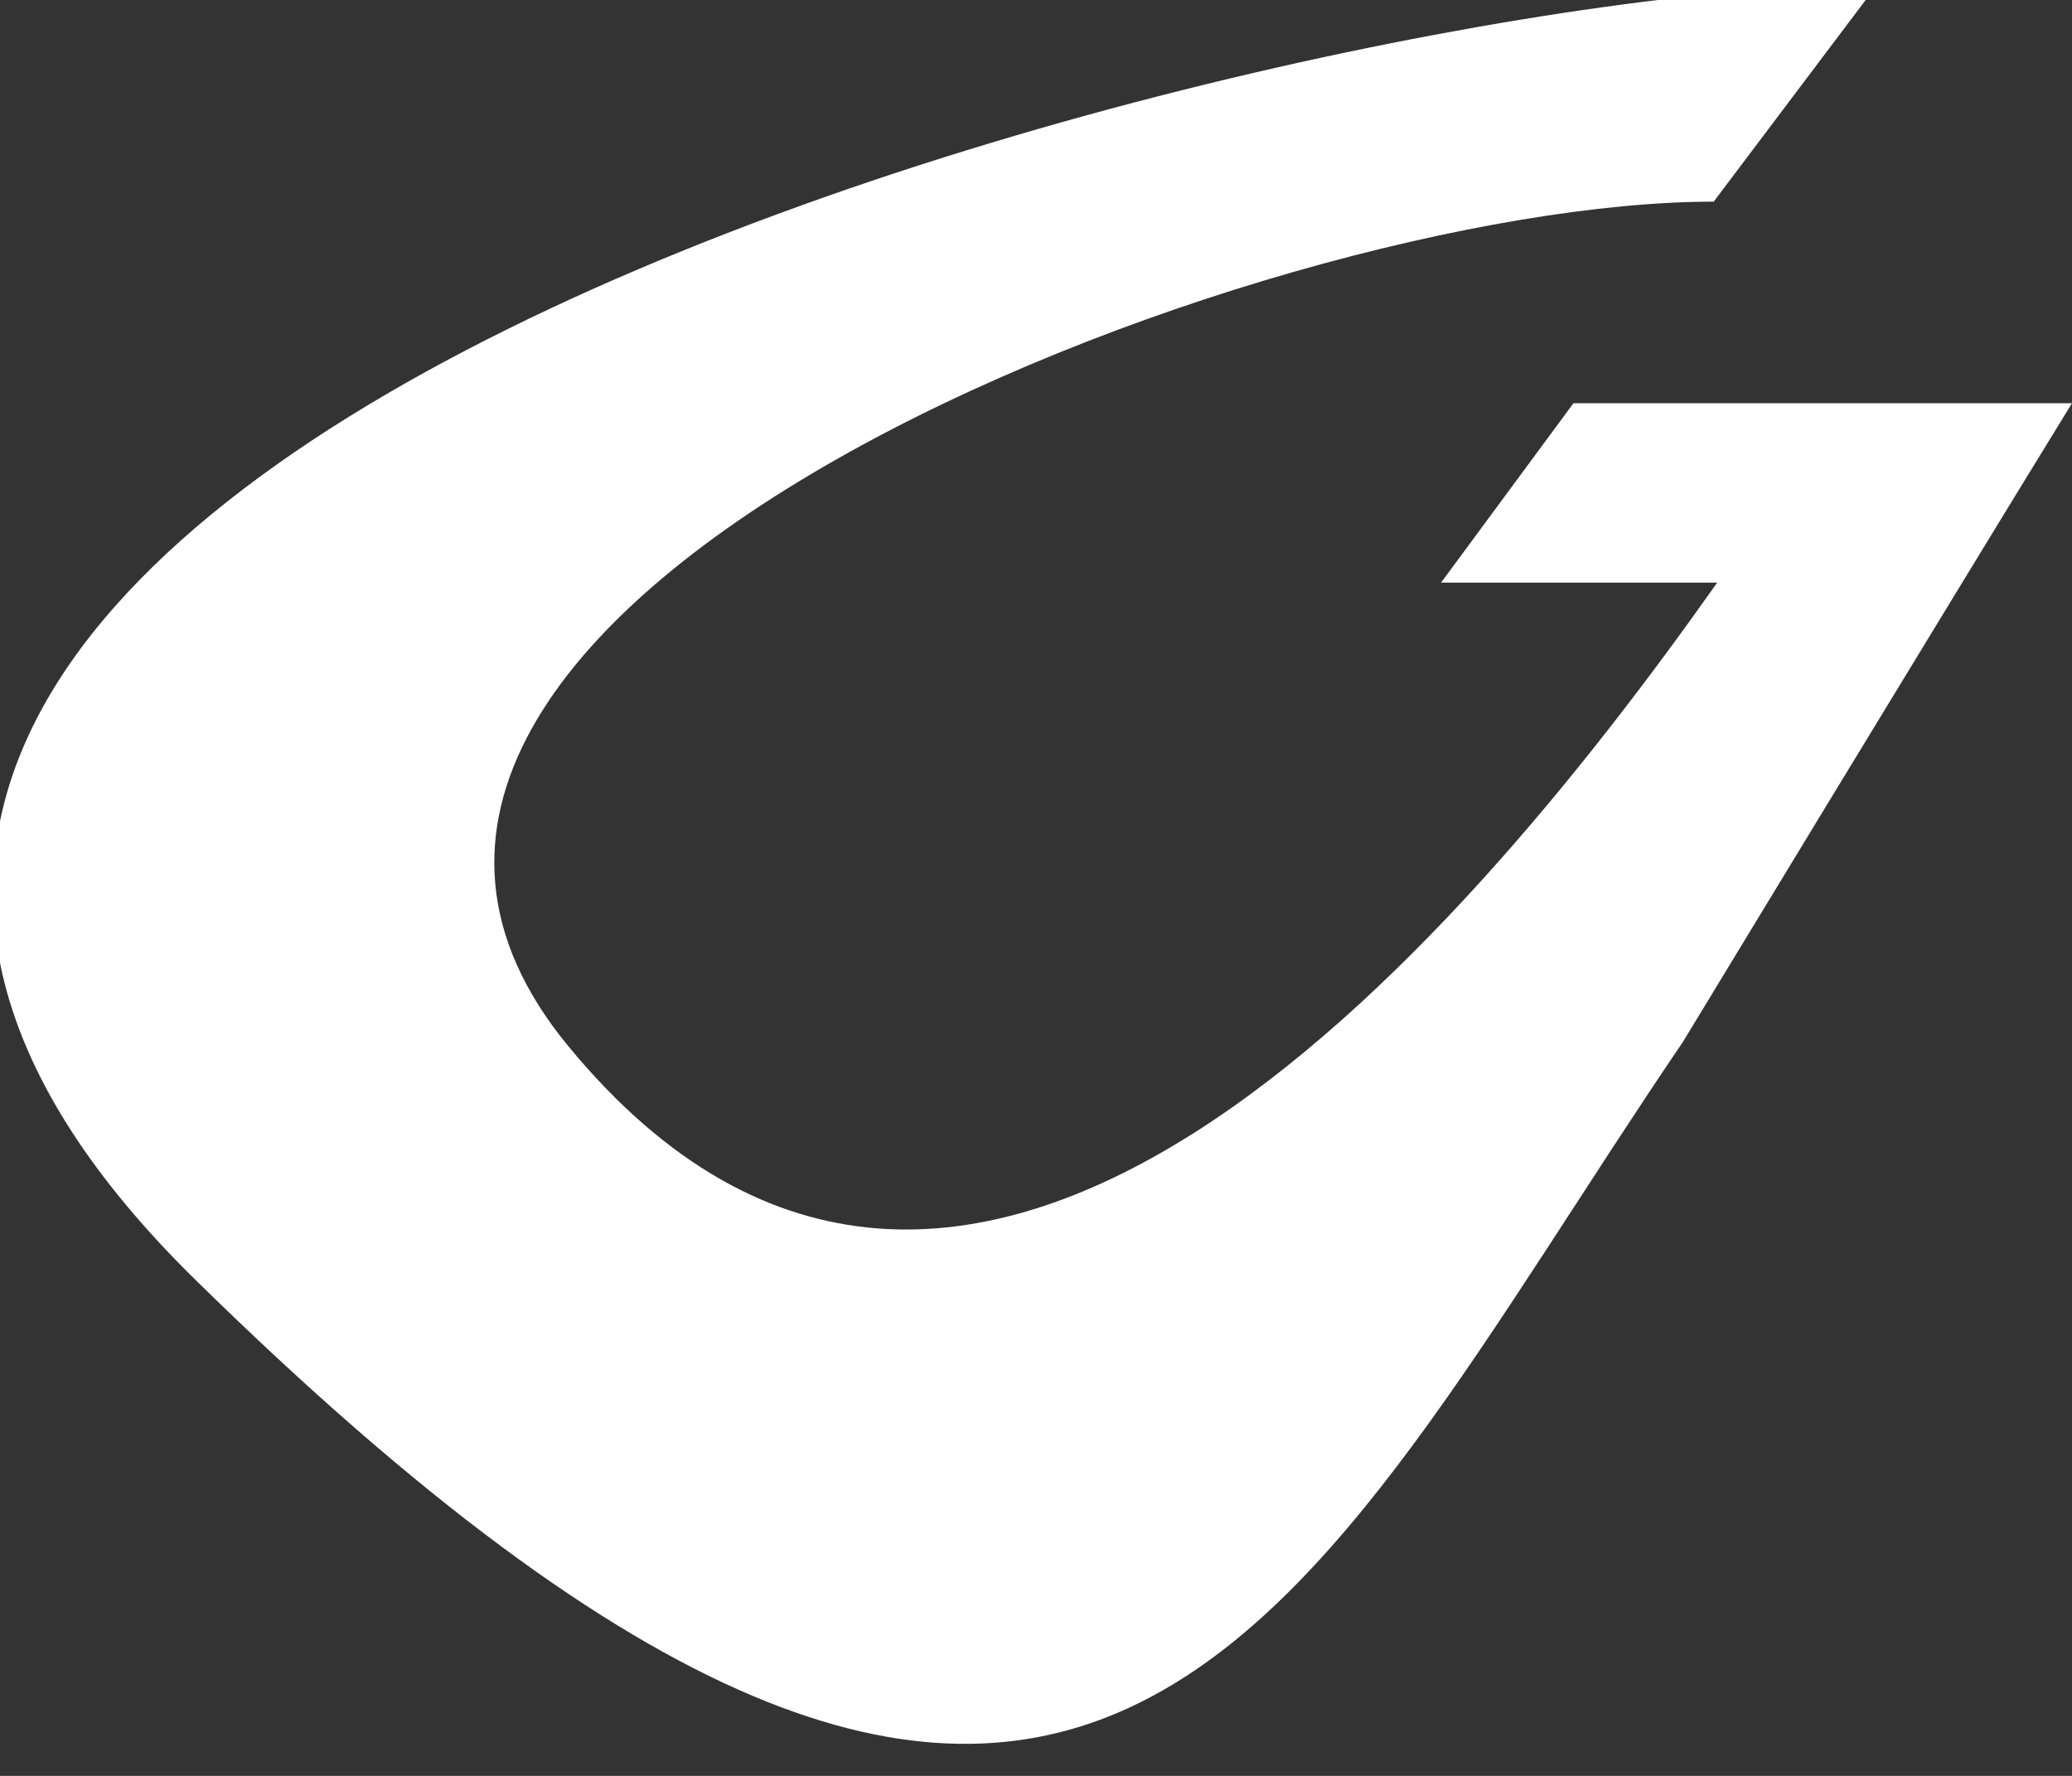 <svg width="70" height="60" viewBox="0 0 70 60" fill="none" xmlns="http://www.w3.org/2000/svg">
<rect x="0" y="0" width="70" height="60" fill="#333333" stroke="none"/>
<path fill-rule="evenodd" clip-rule="evenodd" d="M58.013 19.685C49.076 32.342 32.547 51.509 19.211 35.36C6.973 20.542 42.632 6.813 57.895 6.813L63.421 -0.52C43.684 -0.52 -21.222 15.906 6.579 43.217C36.991 73.093 43.708 54.569 56.858 35.197C56.858 35.197 65.813 20.431 70 13.622H53.158L48.684 19.685H58.013Z" fill="white"/>
</svg>
